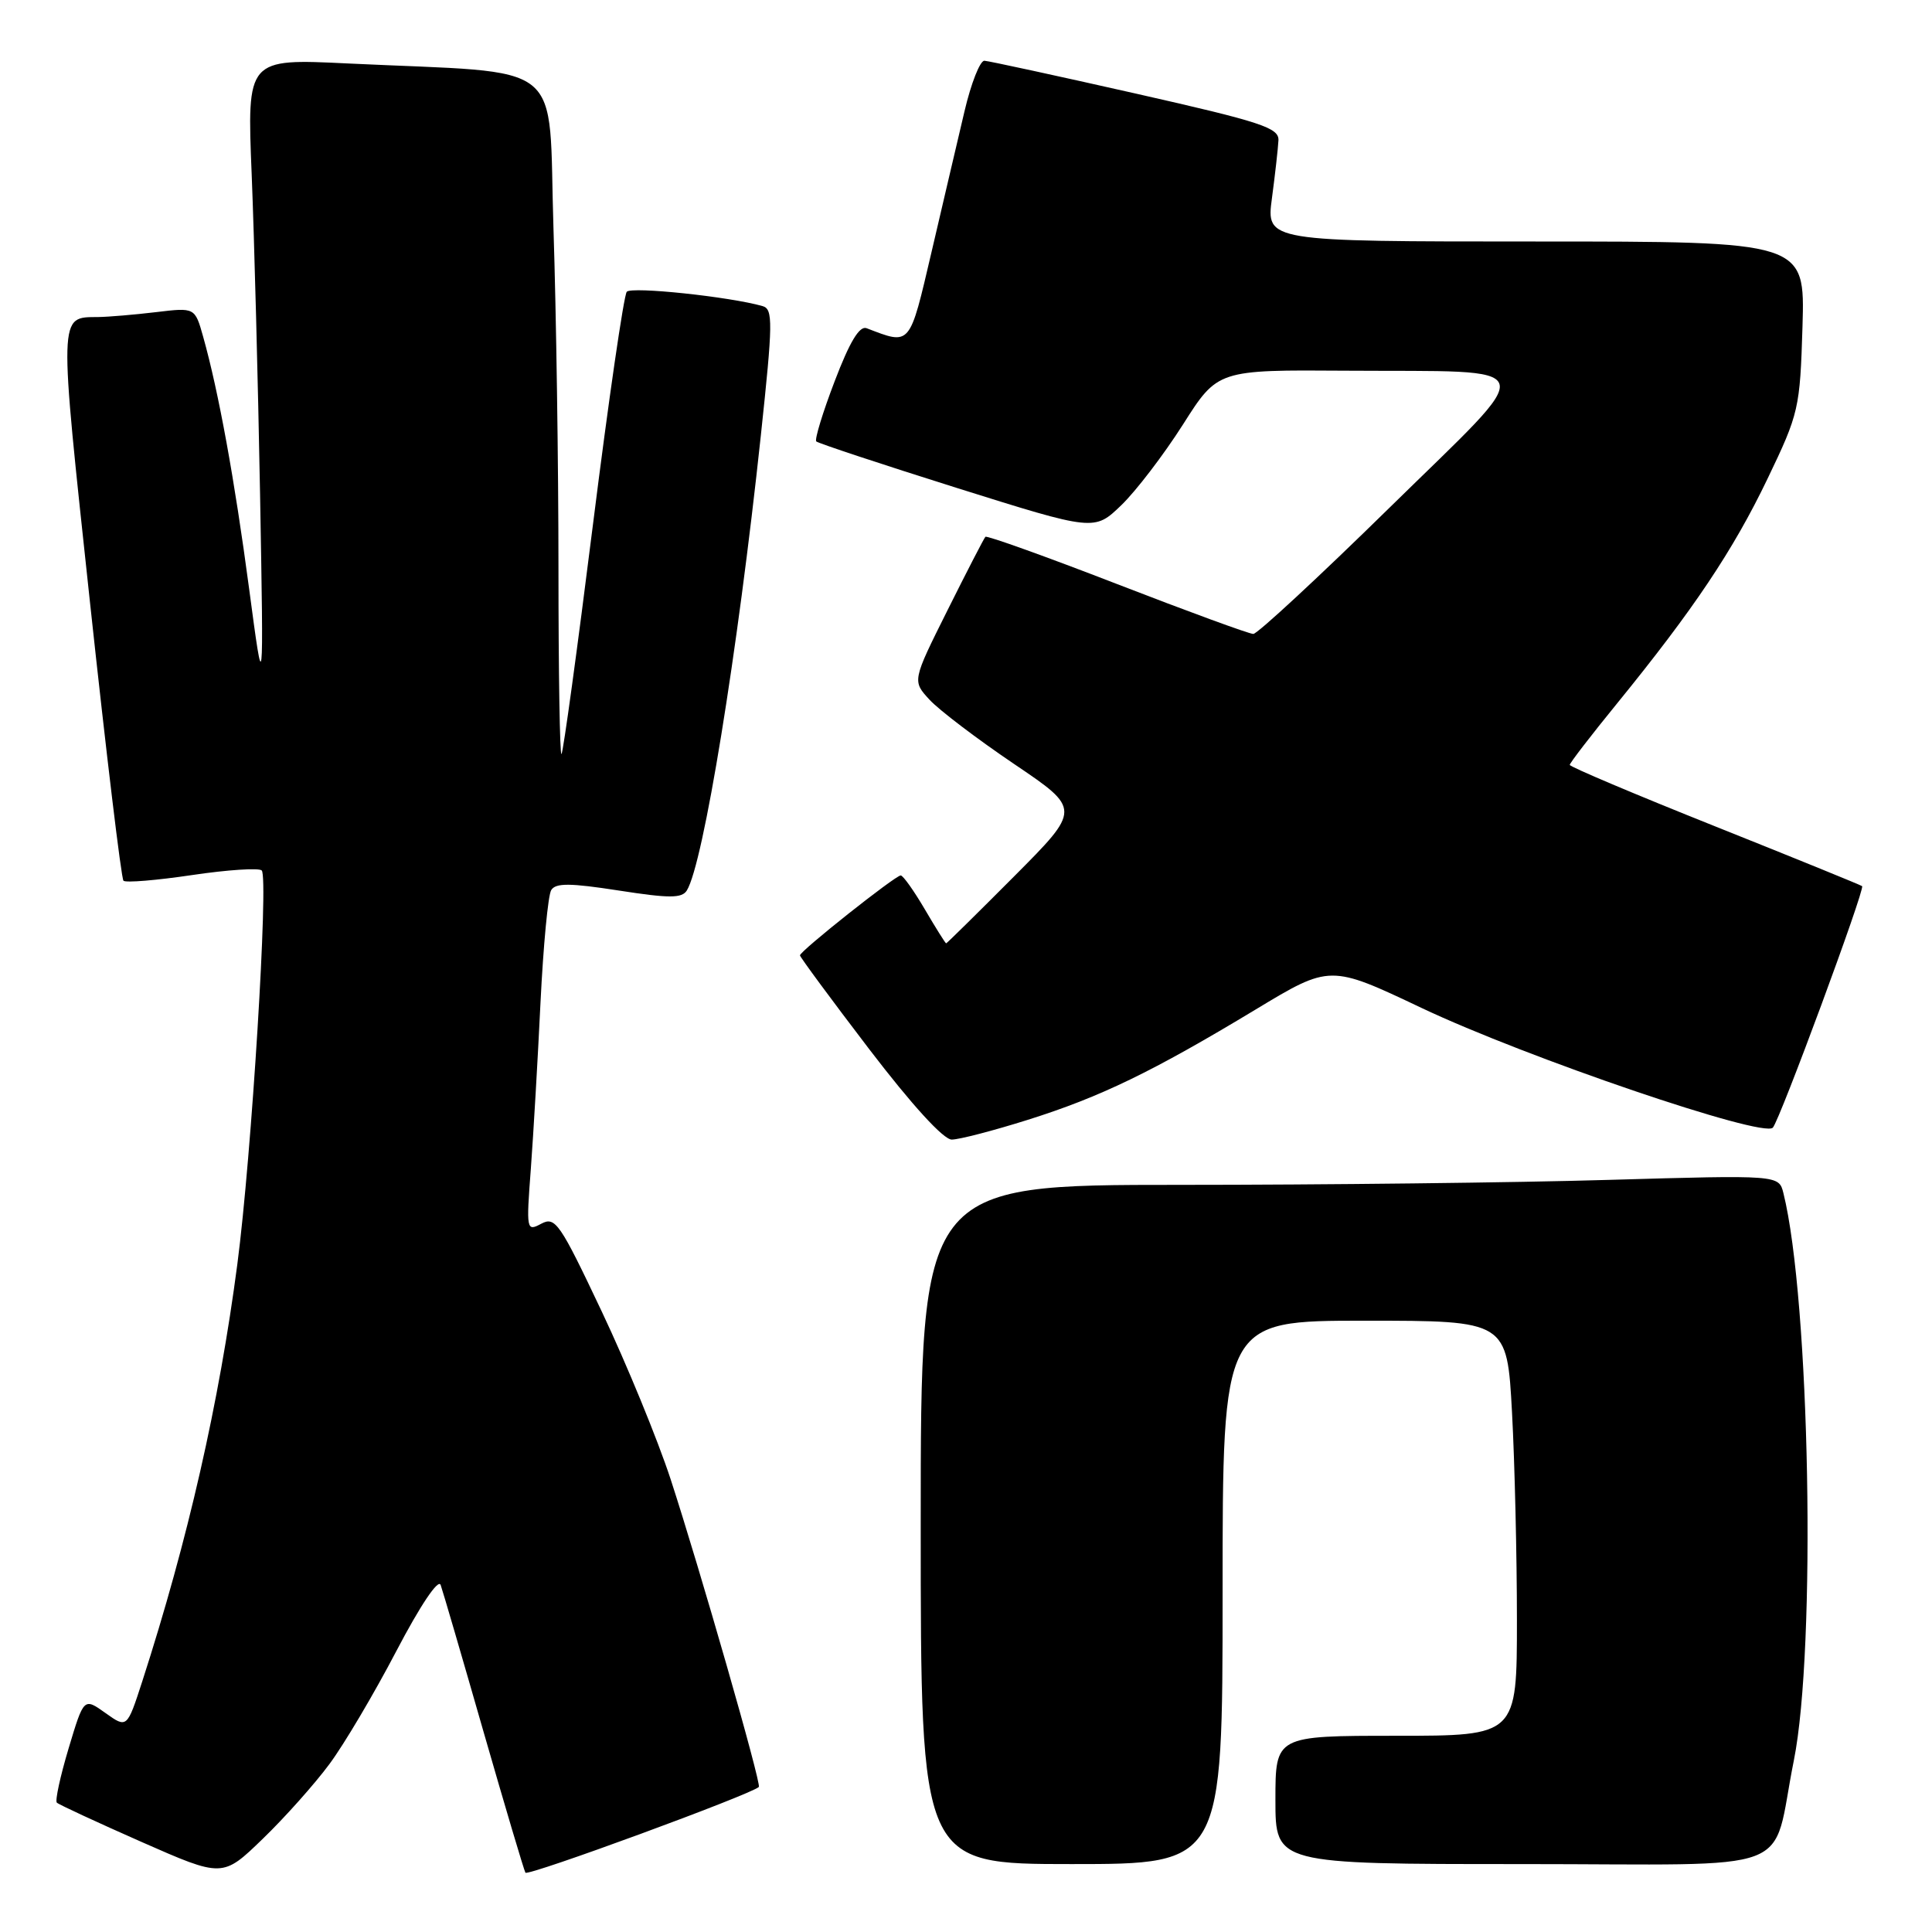 <?xml version="1.0" encoding="UTF-8" standalone="no"?>
<!DOCTYPE svg PUBLIC "-//W3C//DTD SVG 1.1//EN" "http://www.w3.org/Graphics/SVG/1.1/DTD/svg11.dtd" >
<svg xmlns="http://www.w3.org/2000/svg" xmlns:xlink="http://www.w3.org/1999/xlink" version="1.1" viewBox="0 0 256 256">
 <g >
 <path fill="currentColor"
d=" M 43.65 233.75 C 45.59 231.14 49.58 224.40 52.52 218.77 C 55.70 212.70 58.09 209.14 58.39 210.02 C 58.68 210.83 61.24 219.60 64.08 229.50 C 66.93 239.40 69.42 247.79 69.62 248.14 C 69.91 248.66 99.60 237.75 100.55 236.78 C 100.92 236.40 92.71 207.80 88.86 196.00 C 87.15 190.78 83.05 180.78 79.74 173.79 C 74.18 162.04 73.58 161.16 71.72 162.15 C 69.76 163.20 69.72 163.02 70.34 154.86 C 70.68 150.26 71.26 140.35 71.62 132.83 C 71.99 125.31 72.62 118.61 73.04 117.94 C 73.63 116.98 75.55 117.00 82.00 118.00 C 88.69 119.04 90.36 119.04 91.01 117.99 C 93.20 114.44 97.72 86.68 100.81 57.75 C 102.42 42.70 102.44 40.96 101.05 40.56 C 96.66 39.31 83.68 37.94 83.05 38.66 C 82.66 39.12 80.64 53.00 78.57 69.50 C 76.50 86.00 74.63 99.69 74.40 99.92 C 74.18 100.15 74.00 89.12 74.00 75.42 C 74.00 61.71 73.70 41.43 73.34 30.34 C 72.60 7.45 75.55 9.82 46.11 8.41 C 32.72 7.76 32.72 7.76 33.35 23.13 C 33.69 31.58 34.19 50.65 34.46 65.50 C 34.94 92.50 34.94 92.50 33.01 78.01 C 31.08 63.51 28.97 51.92 26.92 44.62 C 25.83 40.74 25.83 40.74 20.67 41.36 C 17.83 41.70 14.38 41.99 13.00 42.01 C 7.74 42.06 7.77 41.16 11.93 79.88 C 14.08 99.84 16.07 116.41 16.36 116.70 C 16.65 116.99 20.74 116.65 25.45 115.95 C 30.16 115.25 34.31 114.98 34.68 115.34 C 35.61 116.28 33.34 153.09 31.45 167.50 C 29.04 185.90 24.90 204.06 18.86 222.76 C 16.83 229.02 16.83 229.02 13.97 226.98 C 11.11 224.94 11.11 224.94 9.09 231.67 C 7.98 235.38 7.28 238.61 7.53 238.86 C 7.78 239.11 12.83 241.45 18.74 244.06 C 29.50 248.80 29.50 248.80 34.82 243.65 C 37.75 240.82 41.72 236.36 43.65 233.75 Z  M 162.00 211.00 C 162.00 175.00 162.00 175.00 180.85 175.00 C 199.69 175.00 199.69 175.00 200.35 187.16 C 200.71 193.84 201.00 206.22 201.00 214.66 C 201.00 230.00 201.00 230.00 185.00 230.00 C 169.00 230.00 169.00 230.00 169.00 238.50 C 169.00 247.00 169.00 247.00 201.52 247.00 C 239.05 247.00 234.59 248.69 237.69 233.29 C 240.68 218.41 239.83 172.24 236.31 158.09 C 235.71 155.69 235.71 155.69 213.19 156.34 C 200.81 156.71 175.22 157.00 156.34 157.00 C 122.00 157.00 122.00 157.00 122.00 202.00 C 122.00 247.00 122.00 247.00 142.00 247.00 C 162.00 247.00 162.00 247.00 162.00 211.00 Z  M 136.20 148.38 C 145.85 145.34 152.70 142.02 166.37 133.77 C 176.24 127.81 176.24 127.81 188.37 133.56 C 202.29 140.15 233.61 150.82 234.91 149.42 C 235.83 148.43 247.15 117.81 246.74 117.42 C 246.61 117.29 237.84 113.72 227.25 109.49 C 216.66 105.26 208.00 101.60 208.00 101.35 C 208.00 101.11 210.82 97.44 214.27 93.21 C 224.41 80.75 229.65 72.93 234.21 63.43 C 238.36 54.79 238.51 54.14 238.84 43.25 C 239.17 32.00 239.17 32.00 203.47 32.00 C 167.77 32.00 167.77 32.00 168.54 26.25 C 168.96 23.09 169.35 19.64 169.40 18.60 C 169.49 16.93 167.14 16.16 150.50 12.40 C 140.05 10.04 131.02 8.08 130.44 8.05 C 129.86 8.02 128.67 11.04 127.80 14.75 C 126.92 18.46 124.97 26.82 123.45 33.32 C 120.48 46.02 120.71 45.74 114.83 43.49 C 113.89 43.13 112.59 45.28 110.60 50.51 C 109.01 54.66 107.92 58.25 108.16 58.49 C 108.40 58.73 116.79 61.51 126.80 64.66 C 145.01 70.38 145.01 70.38 148.58 66.94 C 150.54 65.05 154.21 60.24 156.75 56.25 C 161.35 49.00 161.35 49.00 178.42 49.12 C 204.75 49.30 204.21 47.57 184.14 67.25 C 174.75 76.46 166.61 84.00 166.07 84.00 C 165.52 84.00 157.39 81.02 147.99 77.38 C 138.59 73.74 130.75 70.93 130.57 71.13 C 130.38 71.33 128.12 75.71 125.55 80.86 C 120.87 90.23 120.87 90.23 123.18 92.73 C 124.46 94.11 129.49 97.93 134.37 101.23 C 143.24 107.22 143.24 107.22 134.39 116.11 C 129.52 121.00 125.46 125.00 125.37 125.00 C 125.27 125.00 124.00 122.97 122.55 120.50 C 121.10 118.03 119.66 116.00 119.35 116.00 C 118.64 116.00 106.00 126.02 106.00 126.59 C 106.00 126.81 110.12 132.40 115.16 139.00 C 120.84 146.43 125.01 151.00 126.11 151.00 C 127.09 151.00 131.63 149.82 136.20 148.38 Z "/>
</g>
</svg>